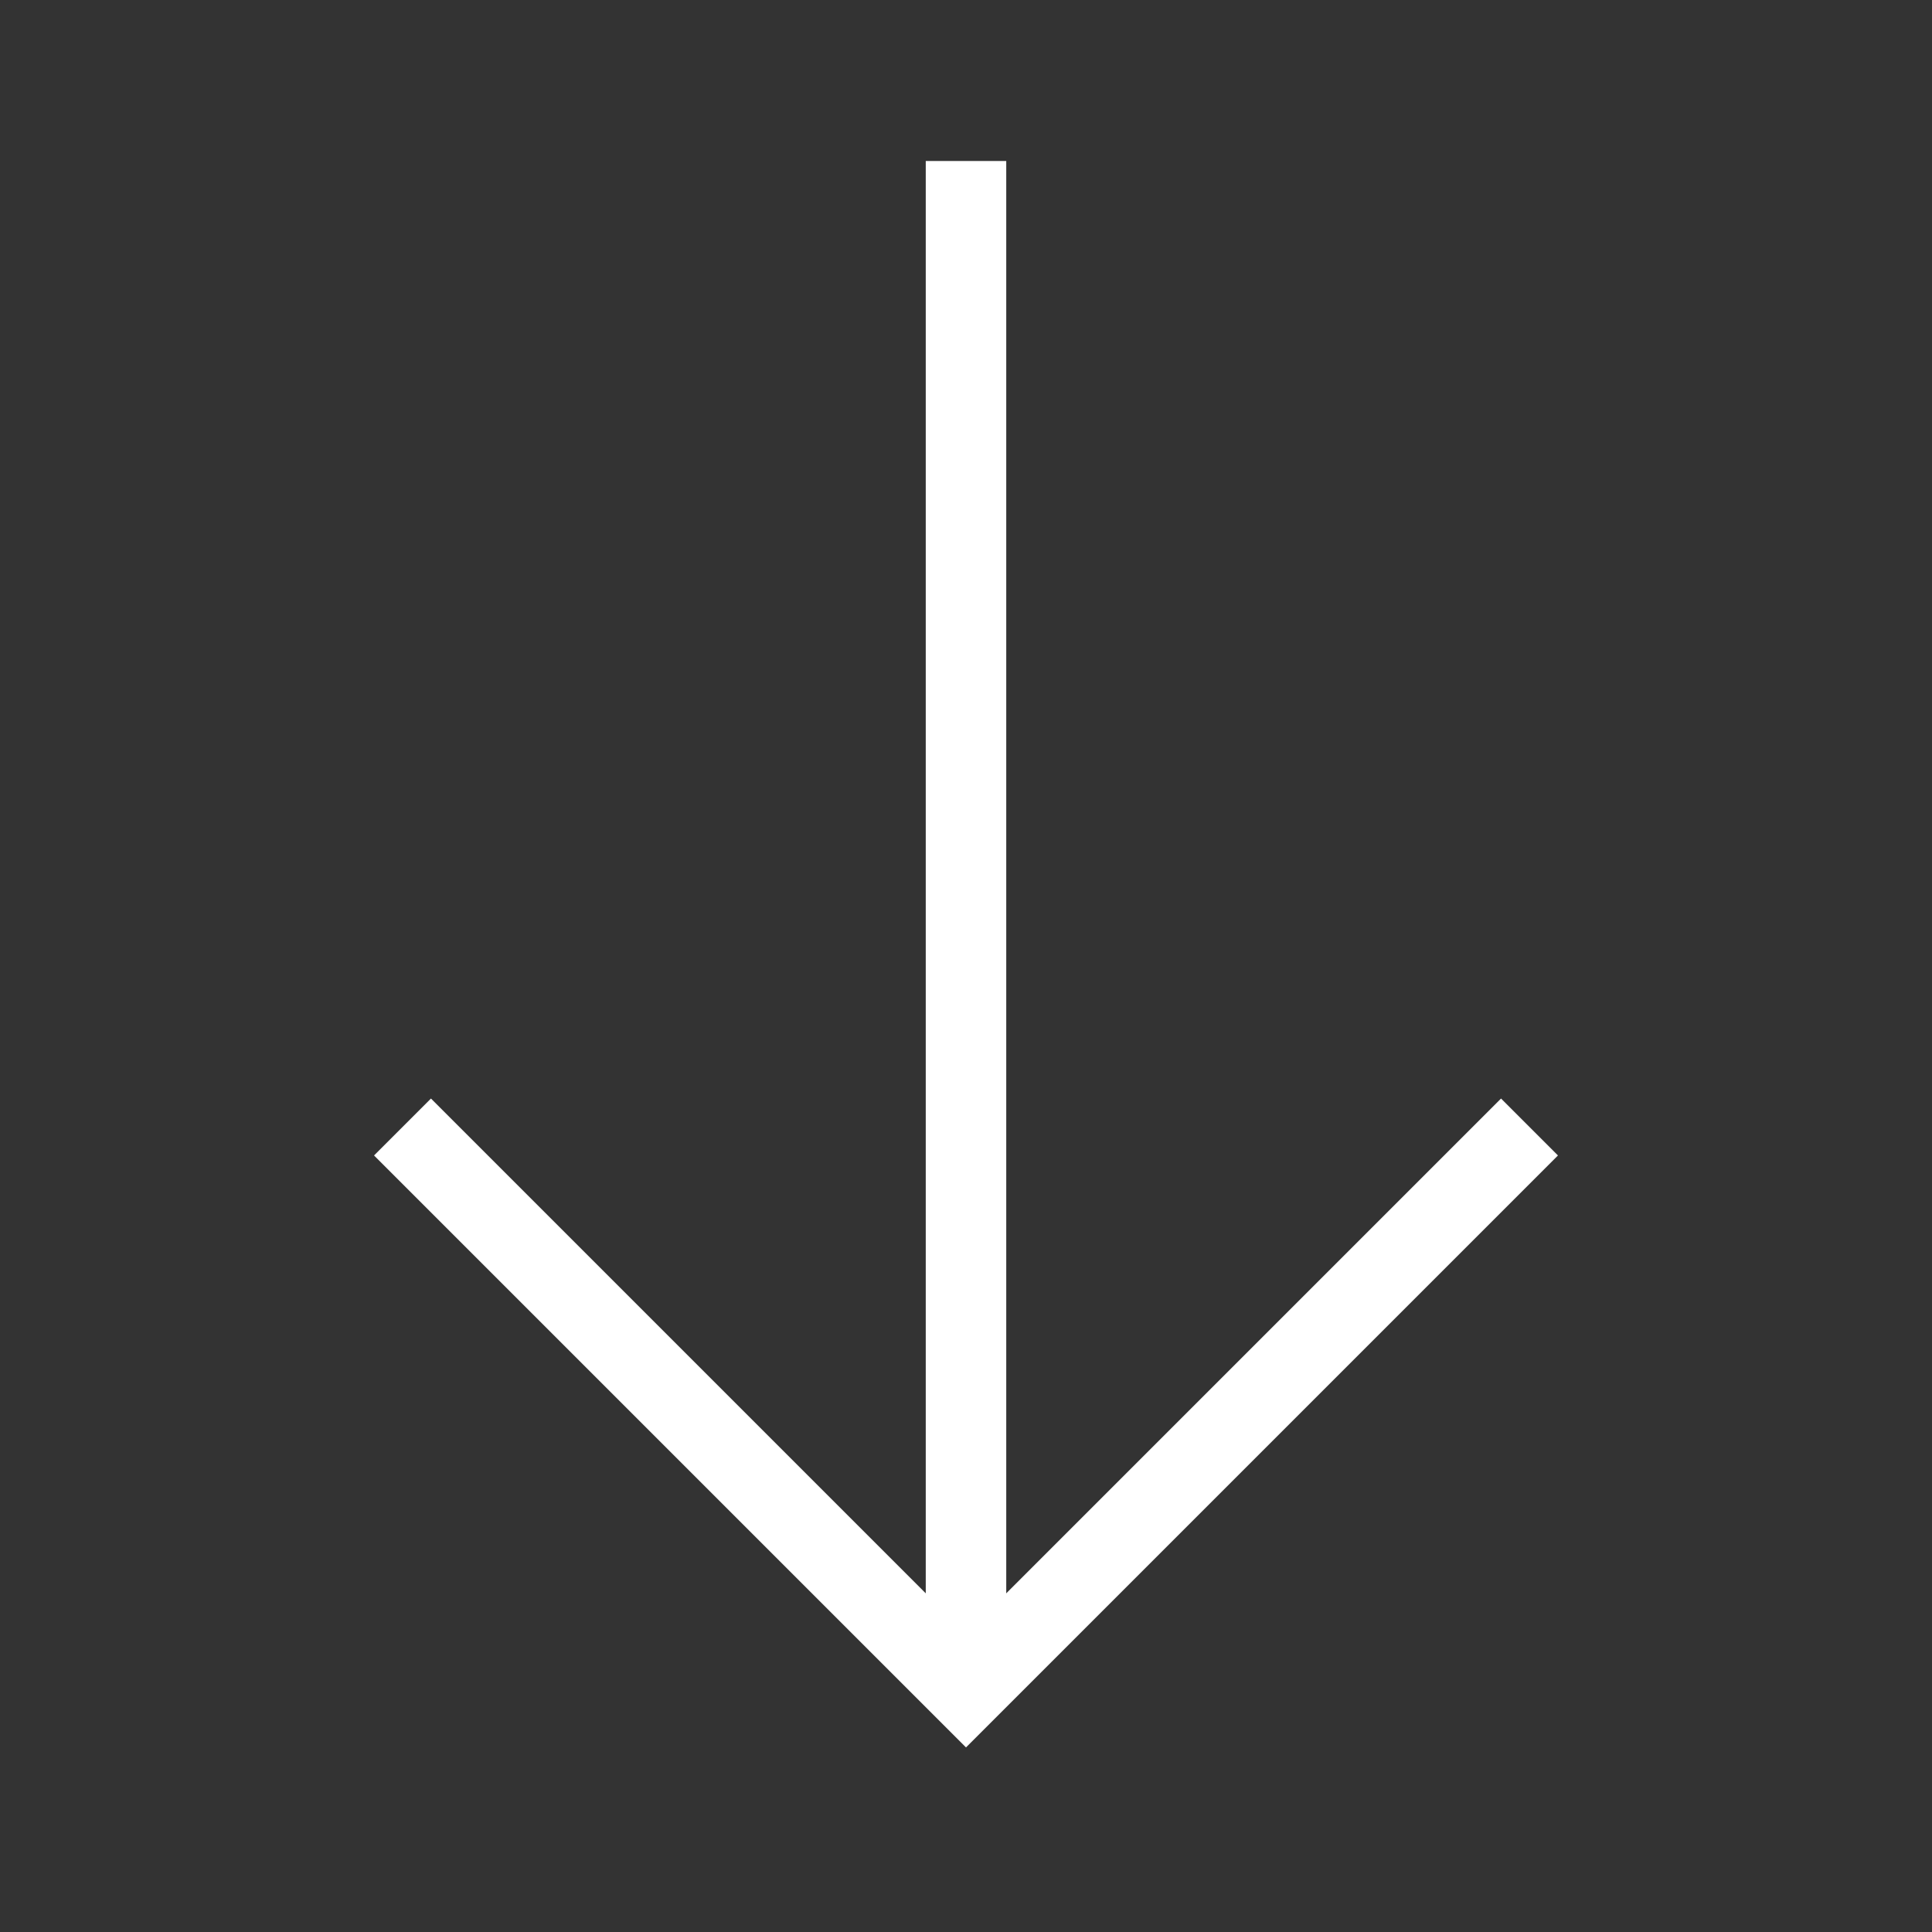 <svg width="24" height="24" viewBox="0 0 24 24" fill="none" xmlns="http://www.w3.org/2000/svg">
<rect x="0" y="0" width="24" height="24" fill="#333333" stroke="none"/>
<path d="M5 14L12 21L19 14" stroke="white" stroke-miterlimit="10"/>
<path d="M12 21V2" stroke="white" stroke-miterlimit="10"/>
</svg>
